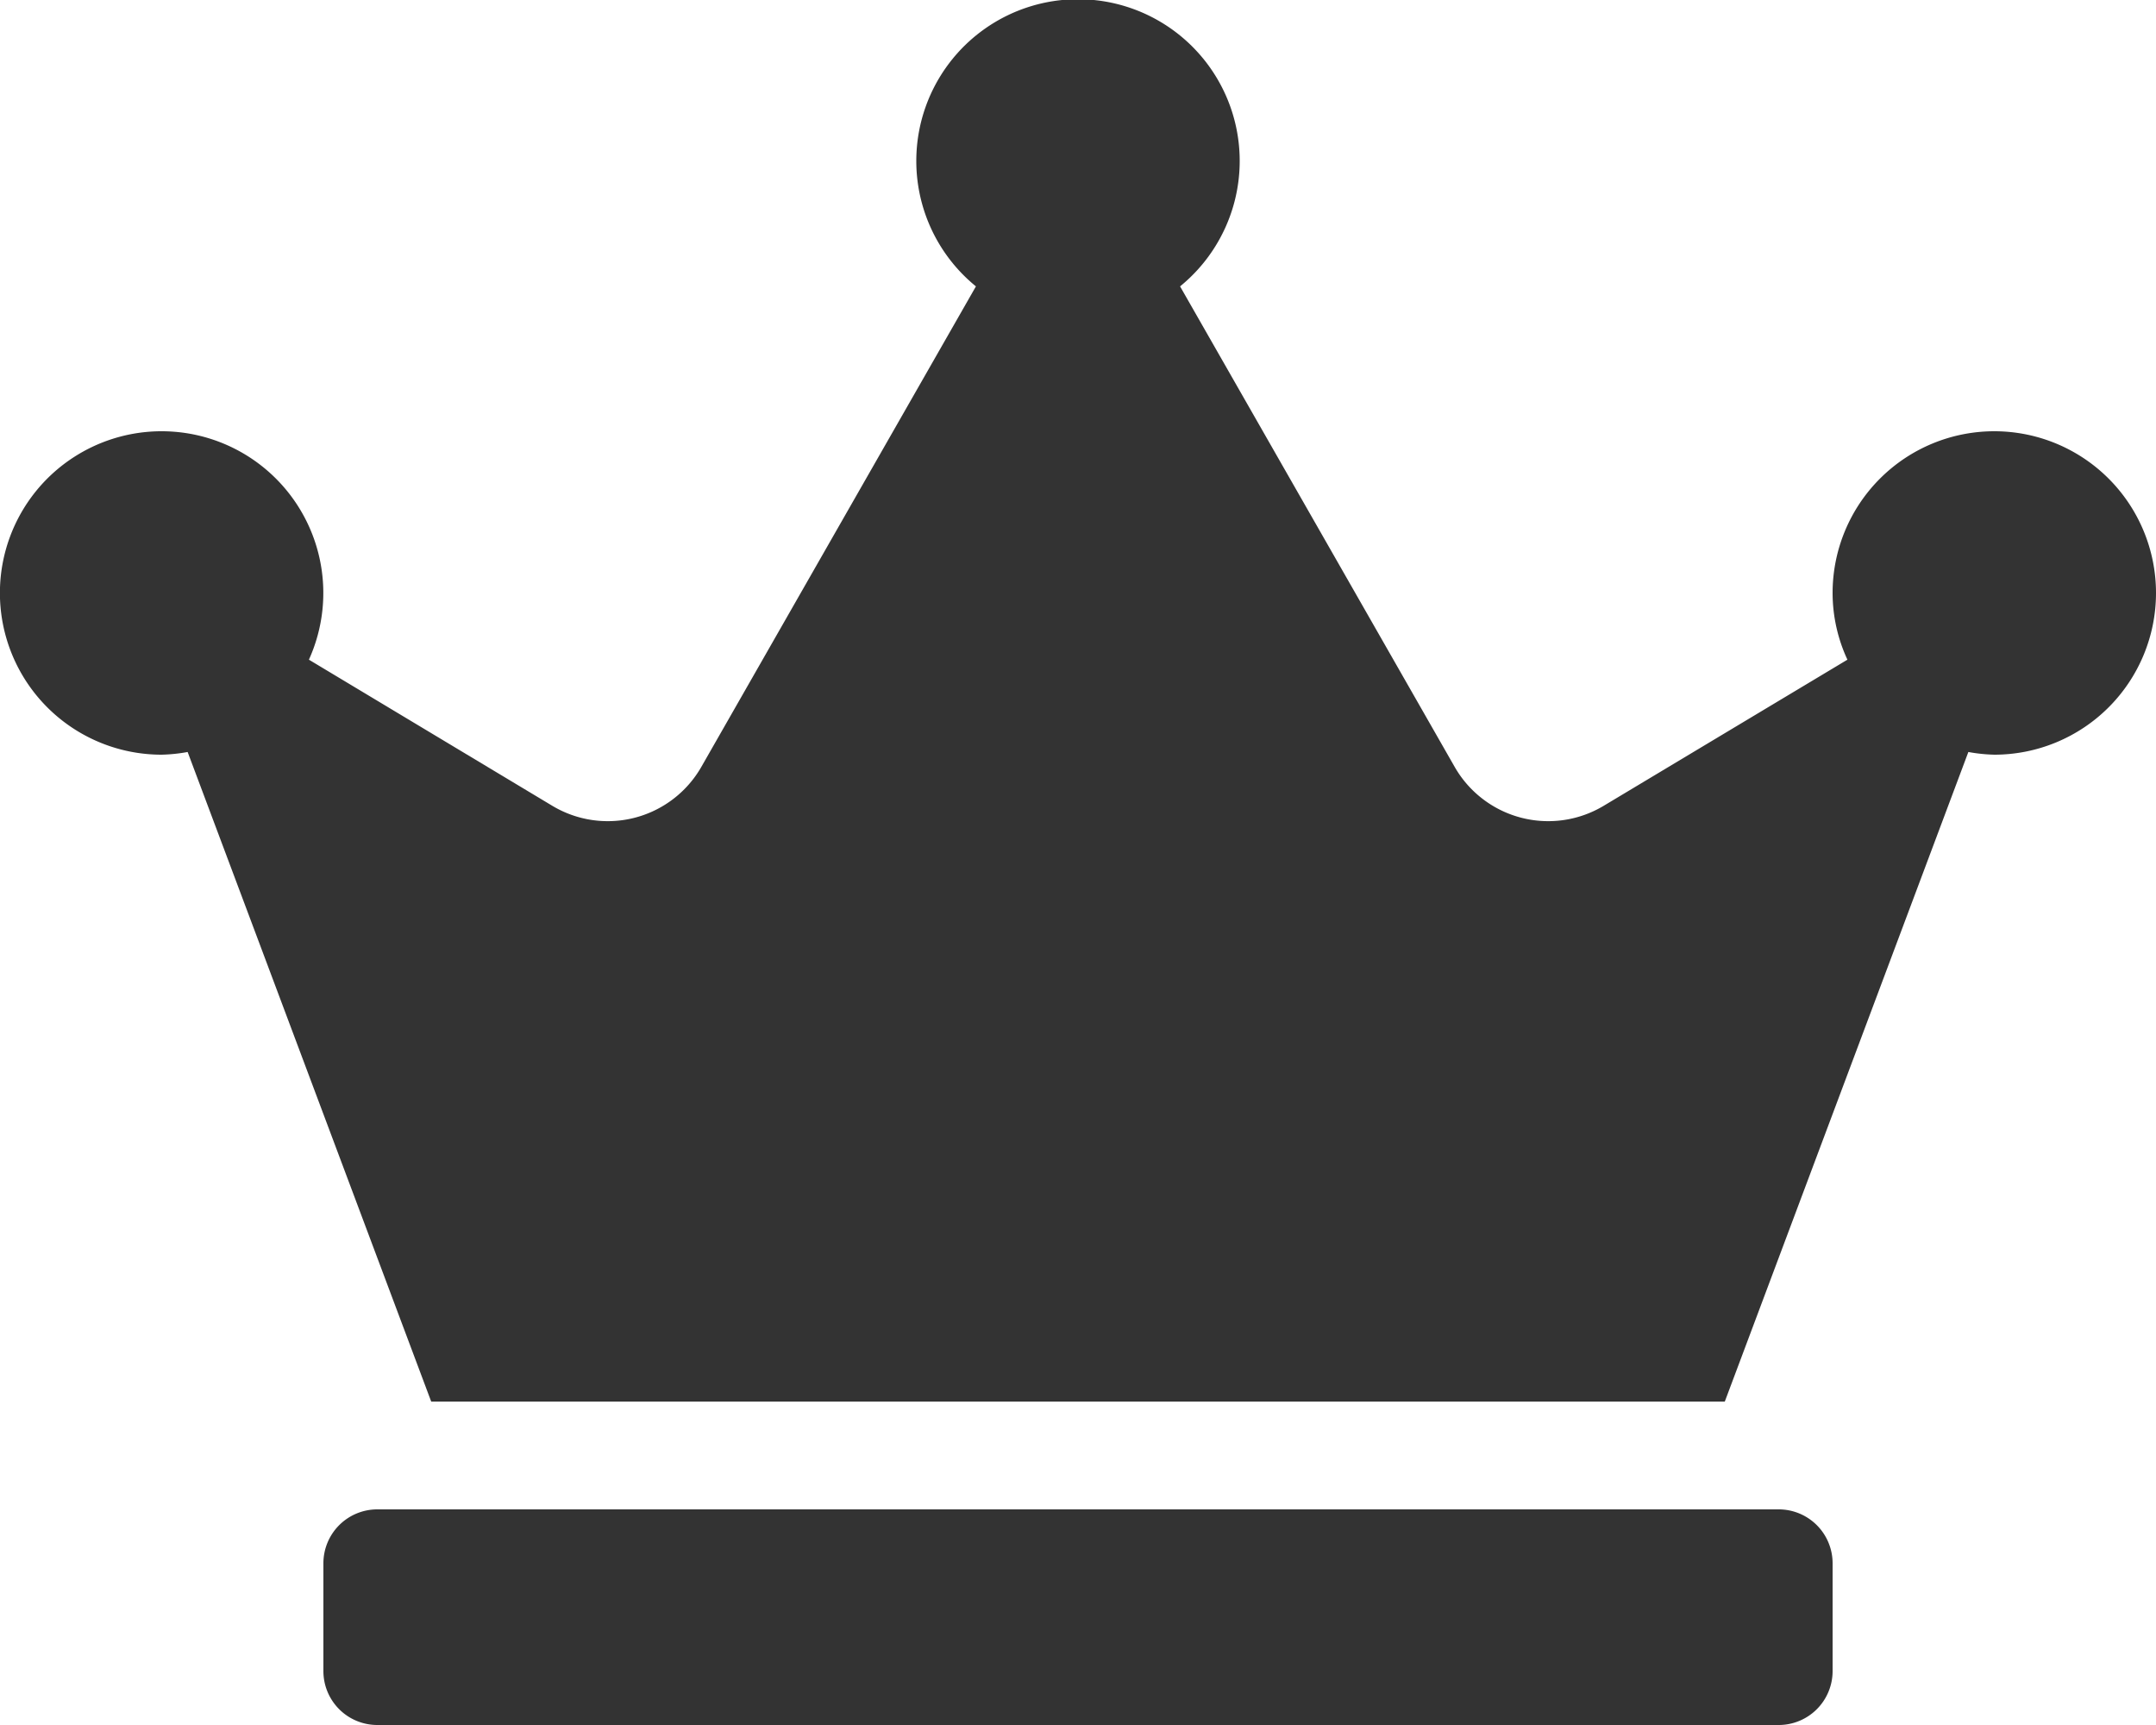 <svg xmlns="http://www.w3.org/2000/svg" width="32" height="25.6" viewBox="0 0 32 25.6"><path d="M26.4,22.4H5.6a.8.8,0,0,0-.8.8v1.6a.8.8,0,0,0,.8.8H26.4a.8.8,0,0,0,.8-.8V23.2A.8.8,0,0,0,26.4,22.4Zm3.2-16a2.4,2.4,0,0,0-2.4,2.4,2.351,2.351,0,0,0,.22.99L23.8,11.96a1.6,1.6,0,0,1-2.21-.58L17.515,4.25a2.4,2.4,0,1,0-3.03,0L10.41,11.38a1.6,1.6,0,0,1-2.21.58L4.585,9.79A2.4,2.4,0,1,0,2.4,11.2a2.451,2.451,0,0,0,.385-.04L6.4,20.8H25.6l3.615-9.64a2.451,2.451,0,0,0,.385.04,2.4,2.4,0,0,0,0-4.8Z" fill="#333"/></svg>